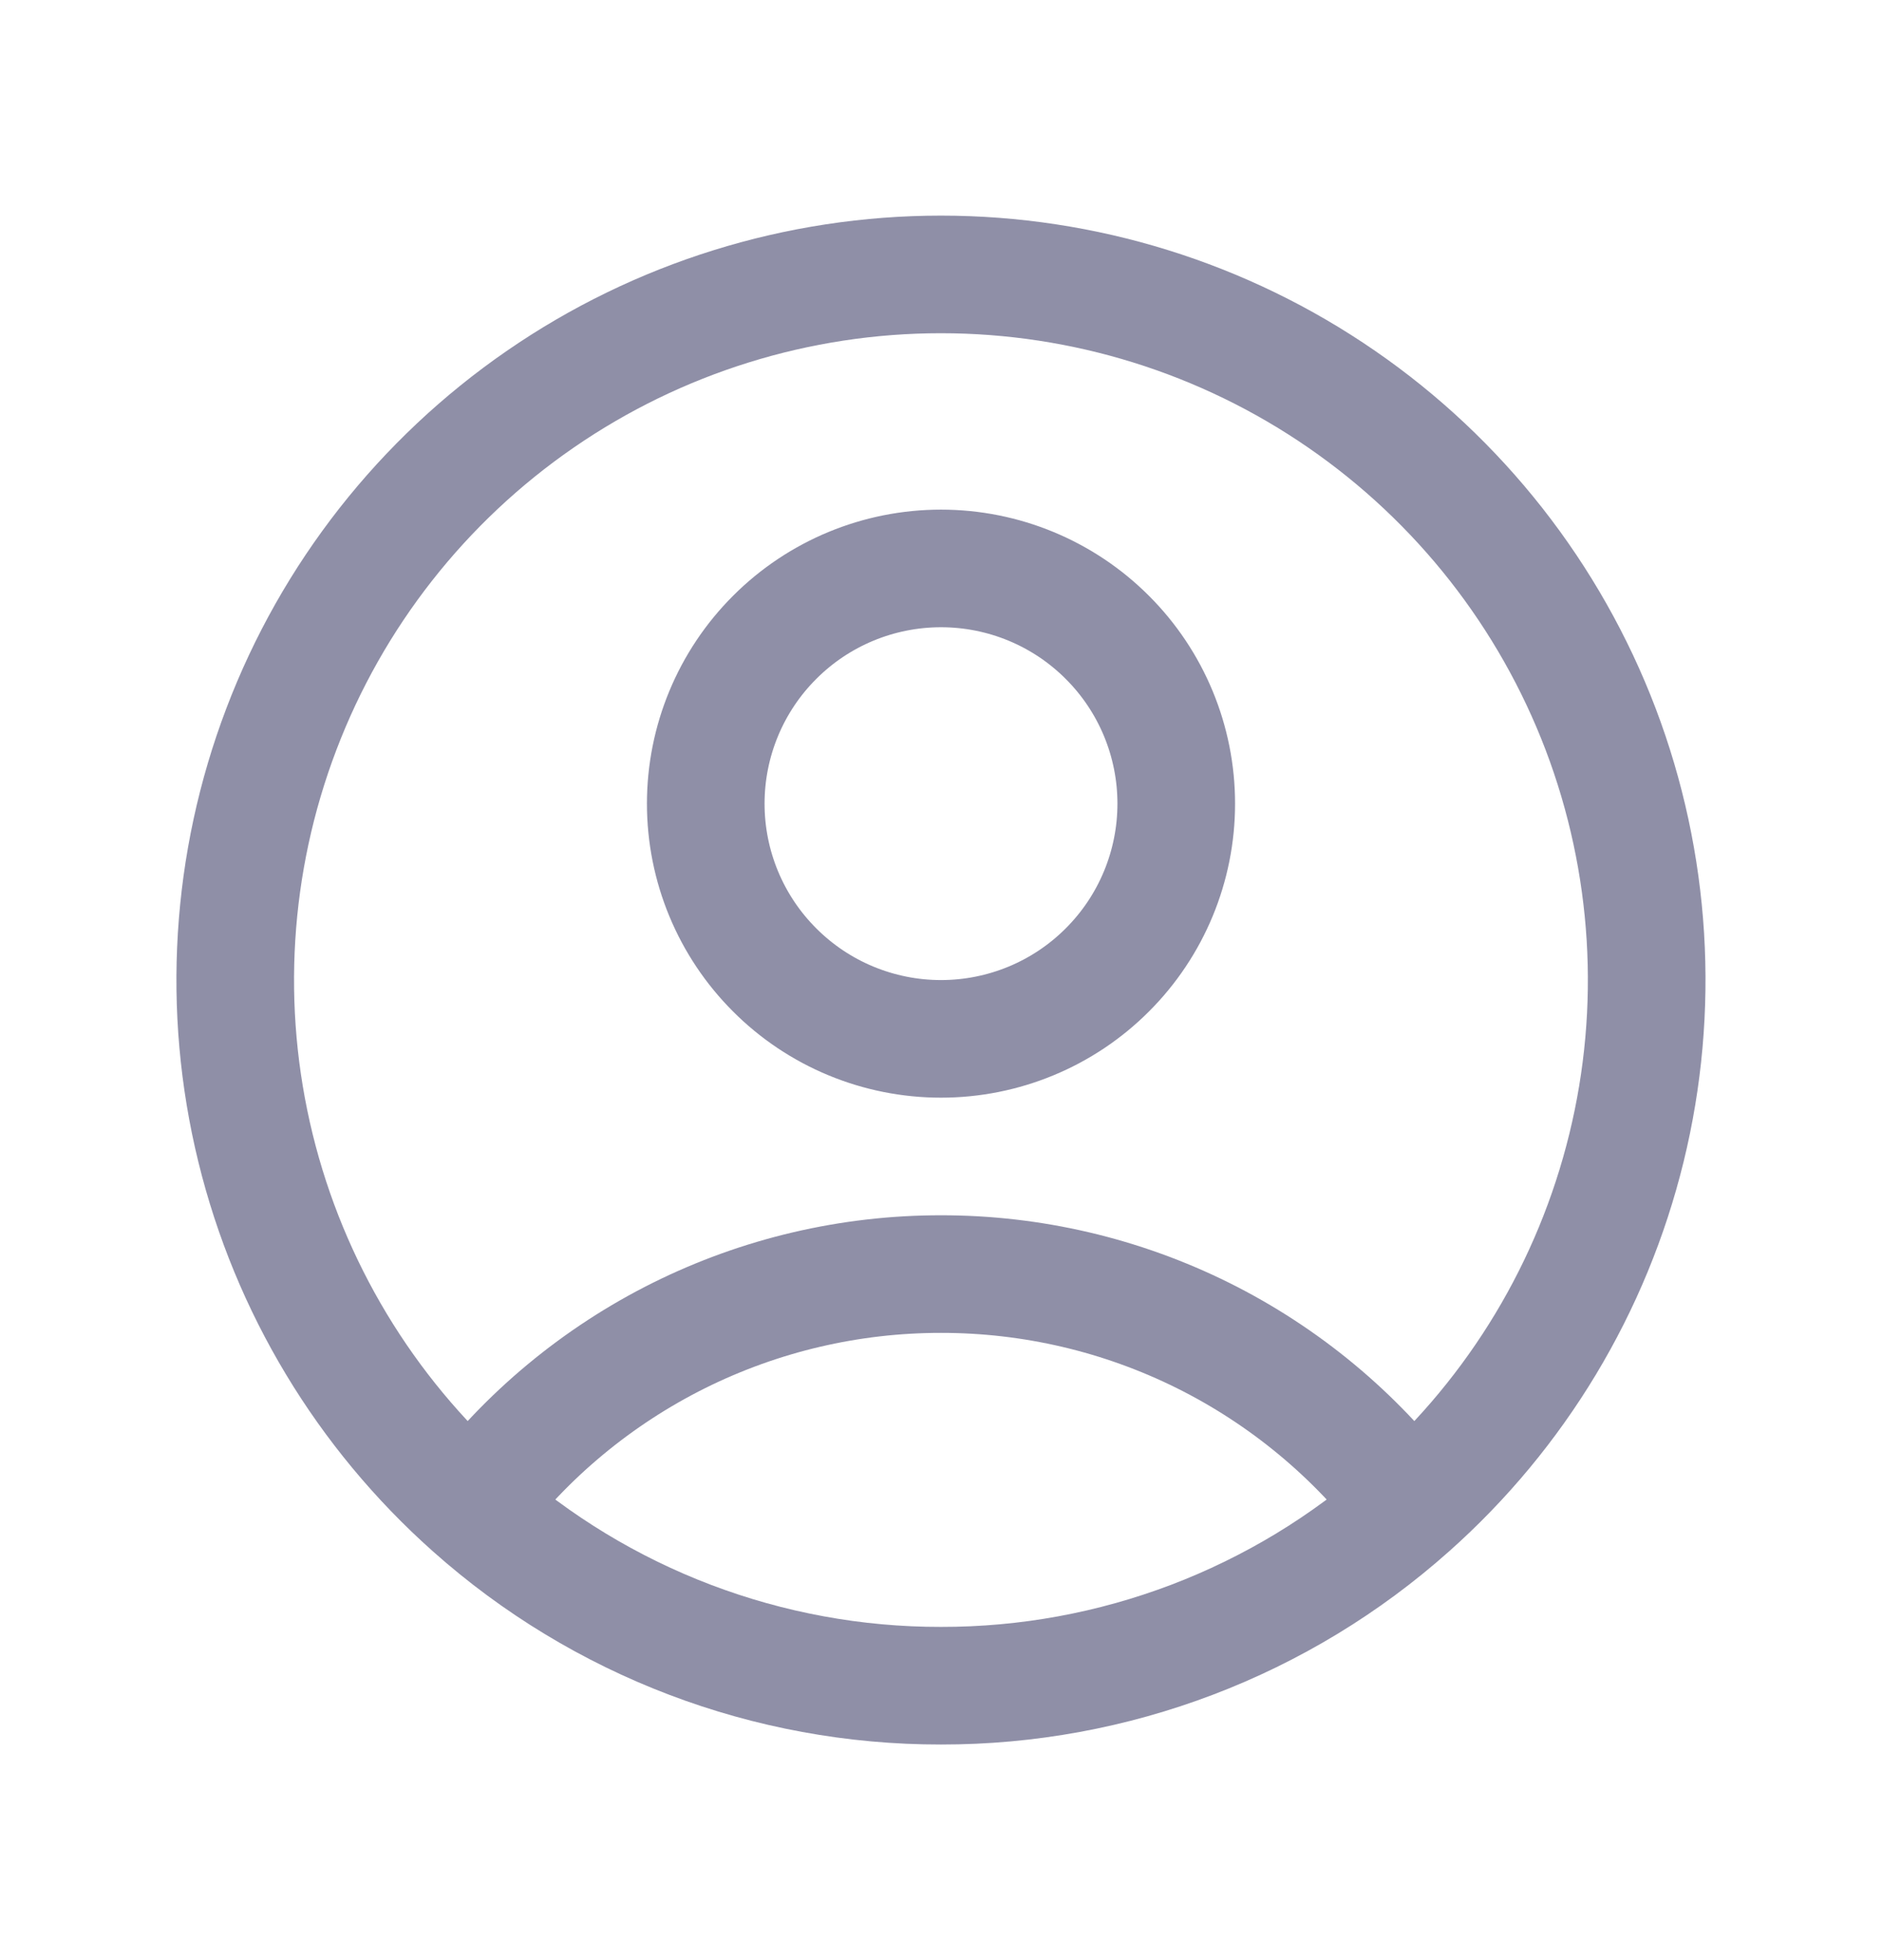 <svg width="24" height="25" viewBox="0 0 24 25" fill="none" xmlns="http://www.w3.org/2000/svg">
<path d="M17.982 19.225C17.283 18.3 16.379 17.55 15.341 17.033C14.303 16.517 13.159 16.249 12 16.25C10.841 16.249 9.697 16.517 8.659 17.033C7.621 17.55 6.717 18.3 6.018 19.225M17.982 19.225C19.346 18.012 20.307 16.414 20.741 14.641C21.175 12.869 21.06 11.006 20.412 9.3C19.763 7.595 18.611 6.127 17.108 5.091C15.606 4.055 13.824 3.5 11.999 3.5C10.175 3.5 8.393 4.055 6.891 5.091C5.388 6.127 4.236 7.595 3.588 9.3C2.939 11.006 2.824 12.869 3.258 14.641C3.692 16.414 4.655 18.012 6.018 19.225M17.982 19.225C16.336 20.693 14.206 21.503 12 21.5C9.794 21.503 7.664 20.693 6.018 19.225M15 10.25C15 11.046 14.684 11.809 14.121 12.371C13.559 12.934 12.796 13.25 12 13.25C11.204 13.25 10.441 12.934 9.879 12.371C9.316 11.809 9 11.046 9 10.25C9 9.454 9.316 8.691 9.879 8.129C10.441 7.566 11.204 7.25 12 7.25C12.796 7.25 13.559 7.566 14.121 8.129C14.684 8.691 15 9.454 15 10.25Z" stroke="#8F8FA7" stroke-width="1.5" stroke-linecap="round" stroke-linejoin="round"/>
</svg>
